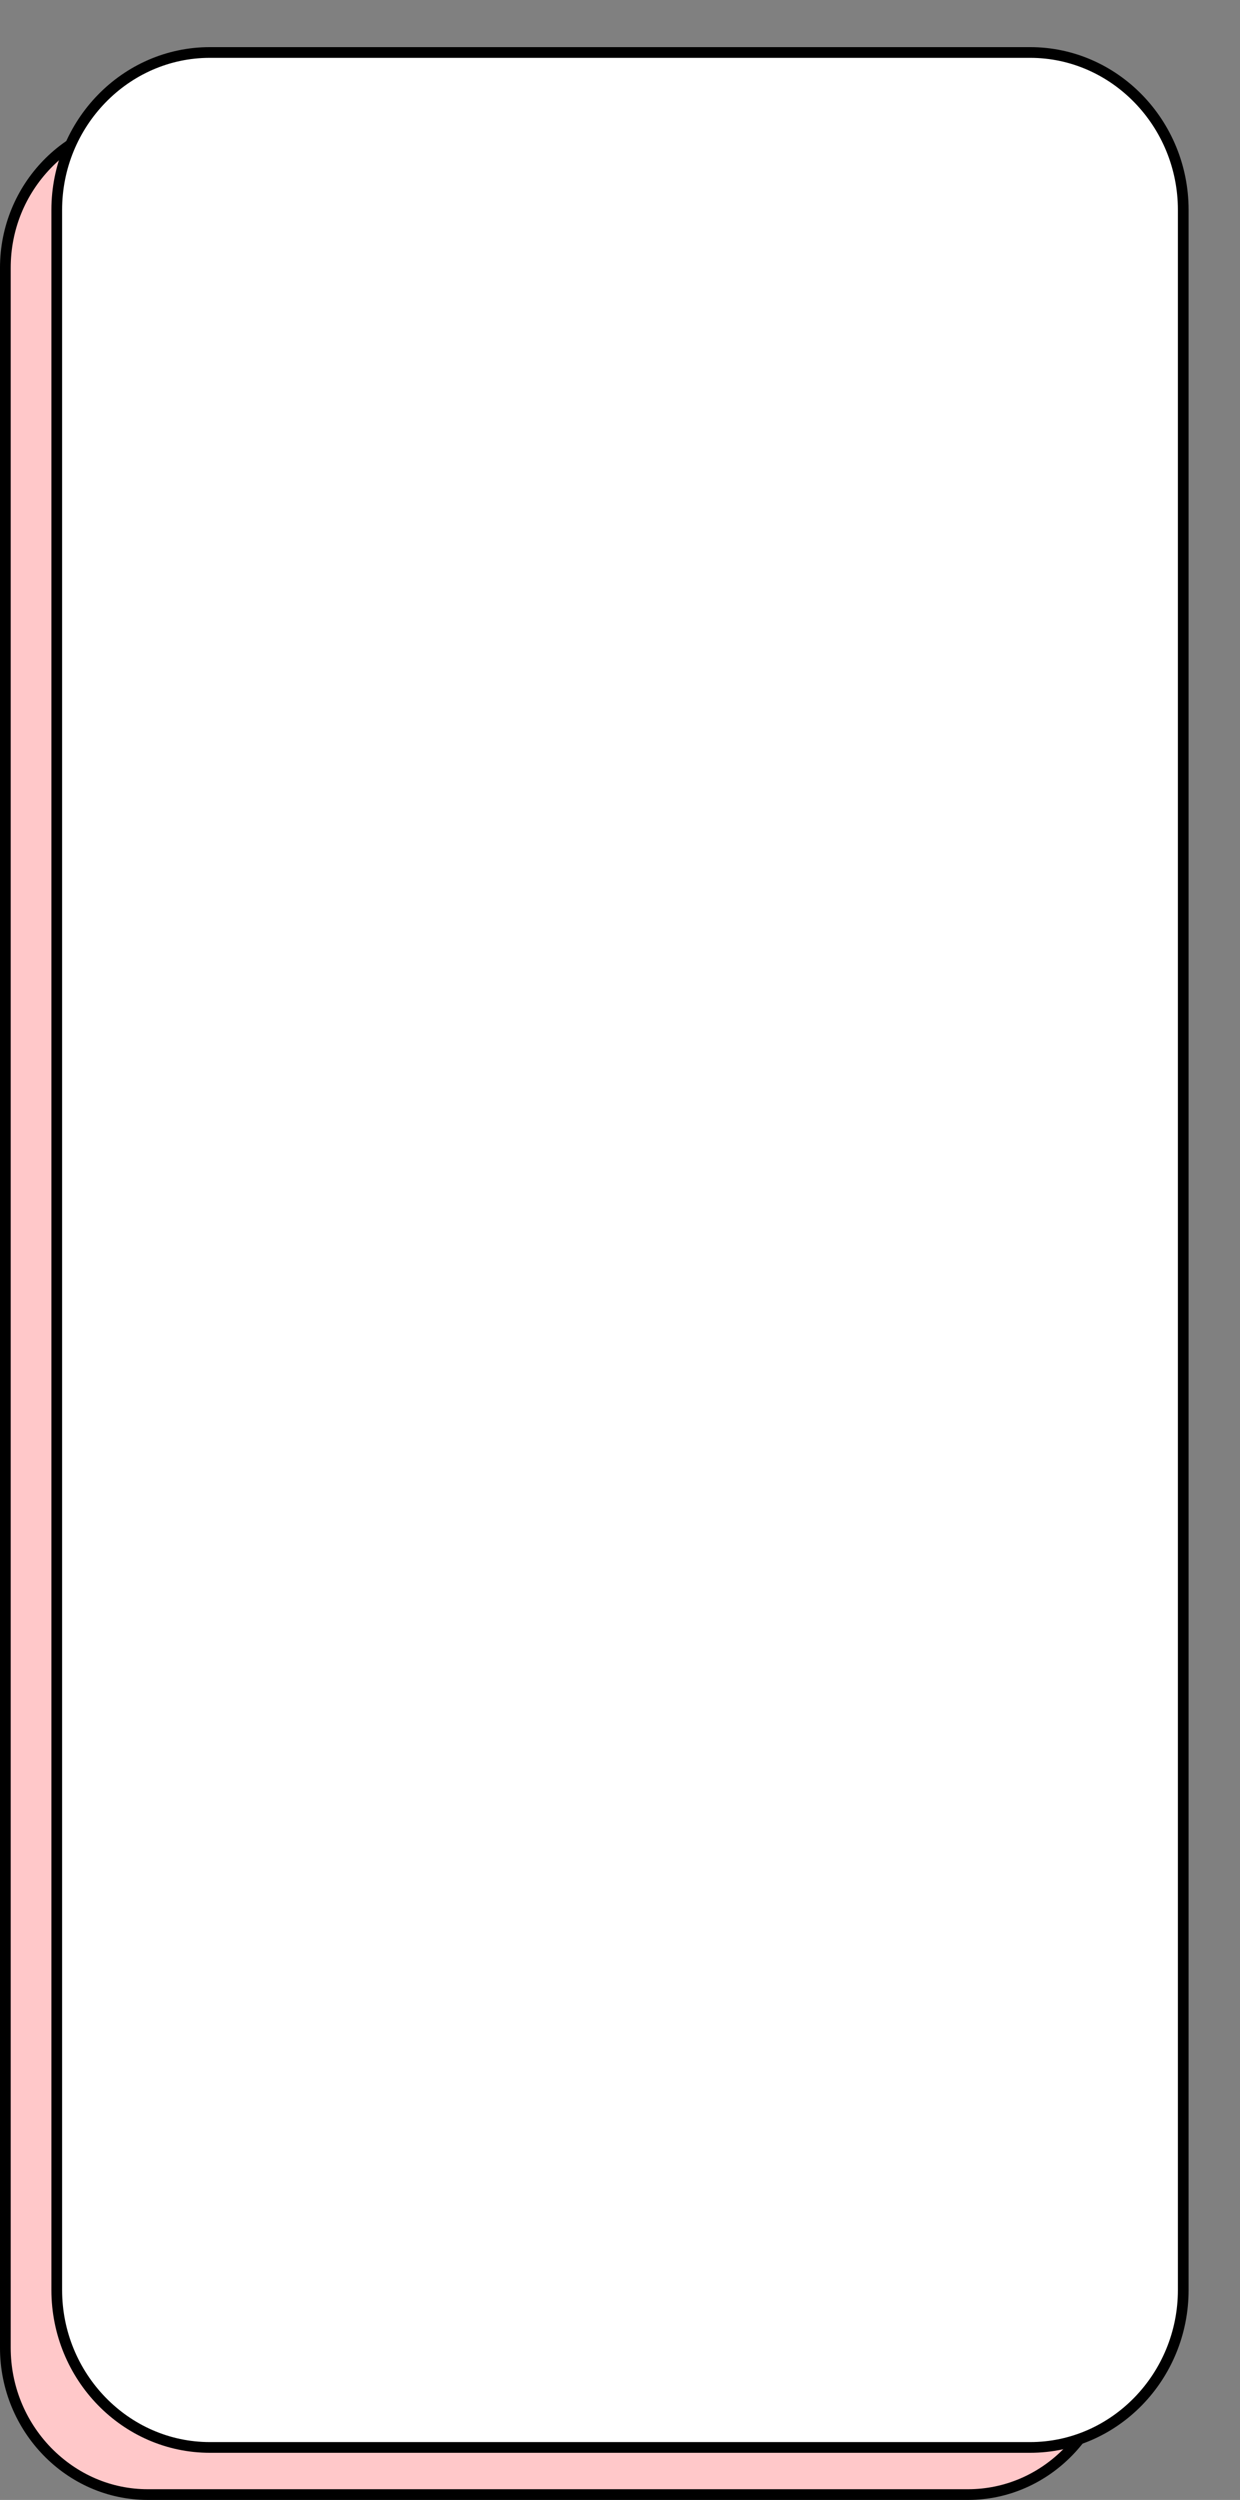 <?xml version="1.0" encoding="UTF-8"?>
<svg id="Warstwa_1" xmlns="http://www.w3.org/2000/svg" version="1.1" viewBox="0 0 579 1167">
  <rect x="0" y="0" width="579" height="1167" fill="#808080" stroke="none"/>
  <!-- Generator: Adobe Illustrator 29.1.0, SVG Export Plug-In . SVG Version: 2.1.0 Build 142)  -->
  <defs>
    <style>
      .st0 {
        fill: #ffc8c9;
      }

      .st1 {
        fill: #fff;
      }
    </style>
  </defs>
  <g id="XXX">
    <path class="st0" d="M69,1164.5c-36.7,0-66.5-30.7-66.5-68.5V125c0-37.8,29.8-68.5,66.5-68.5h383c36.7,0,66.5,30.7,66.5,68.5v971c0,37.8-29.8,68.5-66.5,68.5H69Z"/>
    <path d="M452,59c17,0,33,6.9,45.2,19.4,12.1,12.5,18.8,29.1,18.8,46.6v971c0,17.6-6.7,34.1-18.8,46.6-12.1,12.5-28.2,19.4-45.2,19.4H69c-17,0-33-6.9-45.2-19.4-12.1-12.5-18.8-29.1-18.8-46.6V125c0-17.6,6.7-34.1,18.8-46.6,12.1-12.5,28.2-19.4,45.2-19.4h383M452,54H69C31,54,0,86,0,125v971c0,39,31,71,69,71h383c38,0,69-32,69-71V125c0-39-31-71-69-71h0Z"/>
  </g>
  <g id="XXX1">
    <path class="st1" d="M98,1142.5c-39.4,0-71.5-33-71.5-73.5V98c0-40.5,32.1-73.5,71.5-73.5h383c39.4,0,71.5,33,71.5,73.5v971c0,40.5-32.1,73.5-71.5,73.5H98Z"/>
    <path d="M481,27c38,0,69,32,69,71v971c0,39-31,71-69,71H98c-38,0-69-32-69-71V98c0-39,31-71,69-71h383M481,22H98c-40.8,0-74,34.1-74,76v971c0,41.9,33.2,76,74,76h383c40.8,0,74-34.1,74-76V98c0-41.9-33.2-76-74-76h0Z"/>
  </g>
</svg>